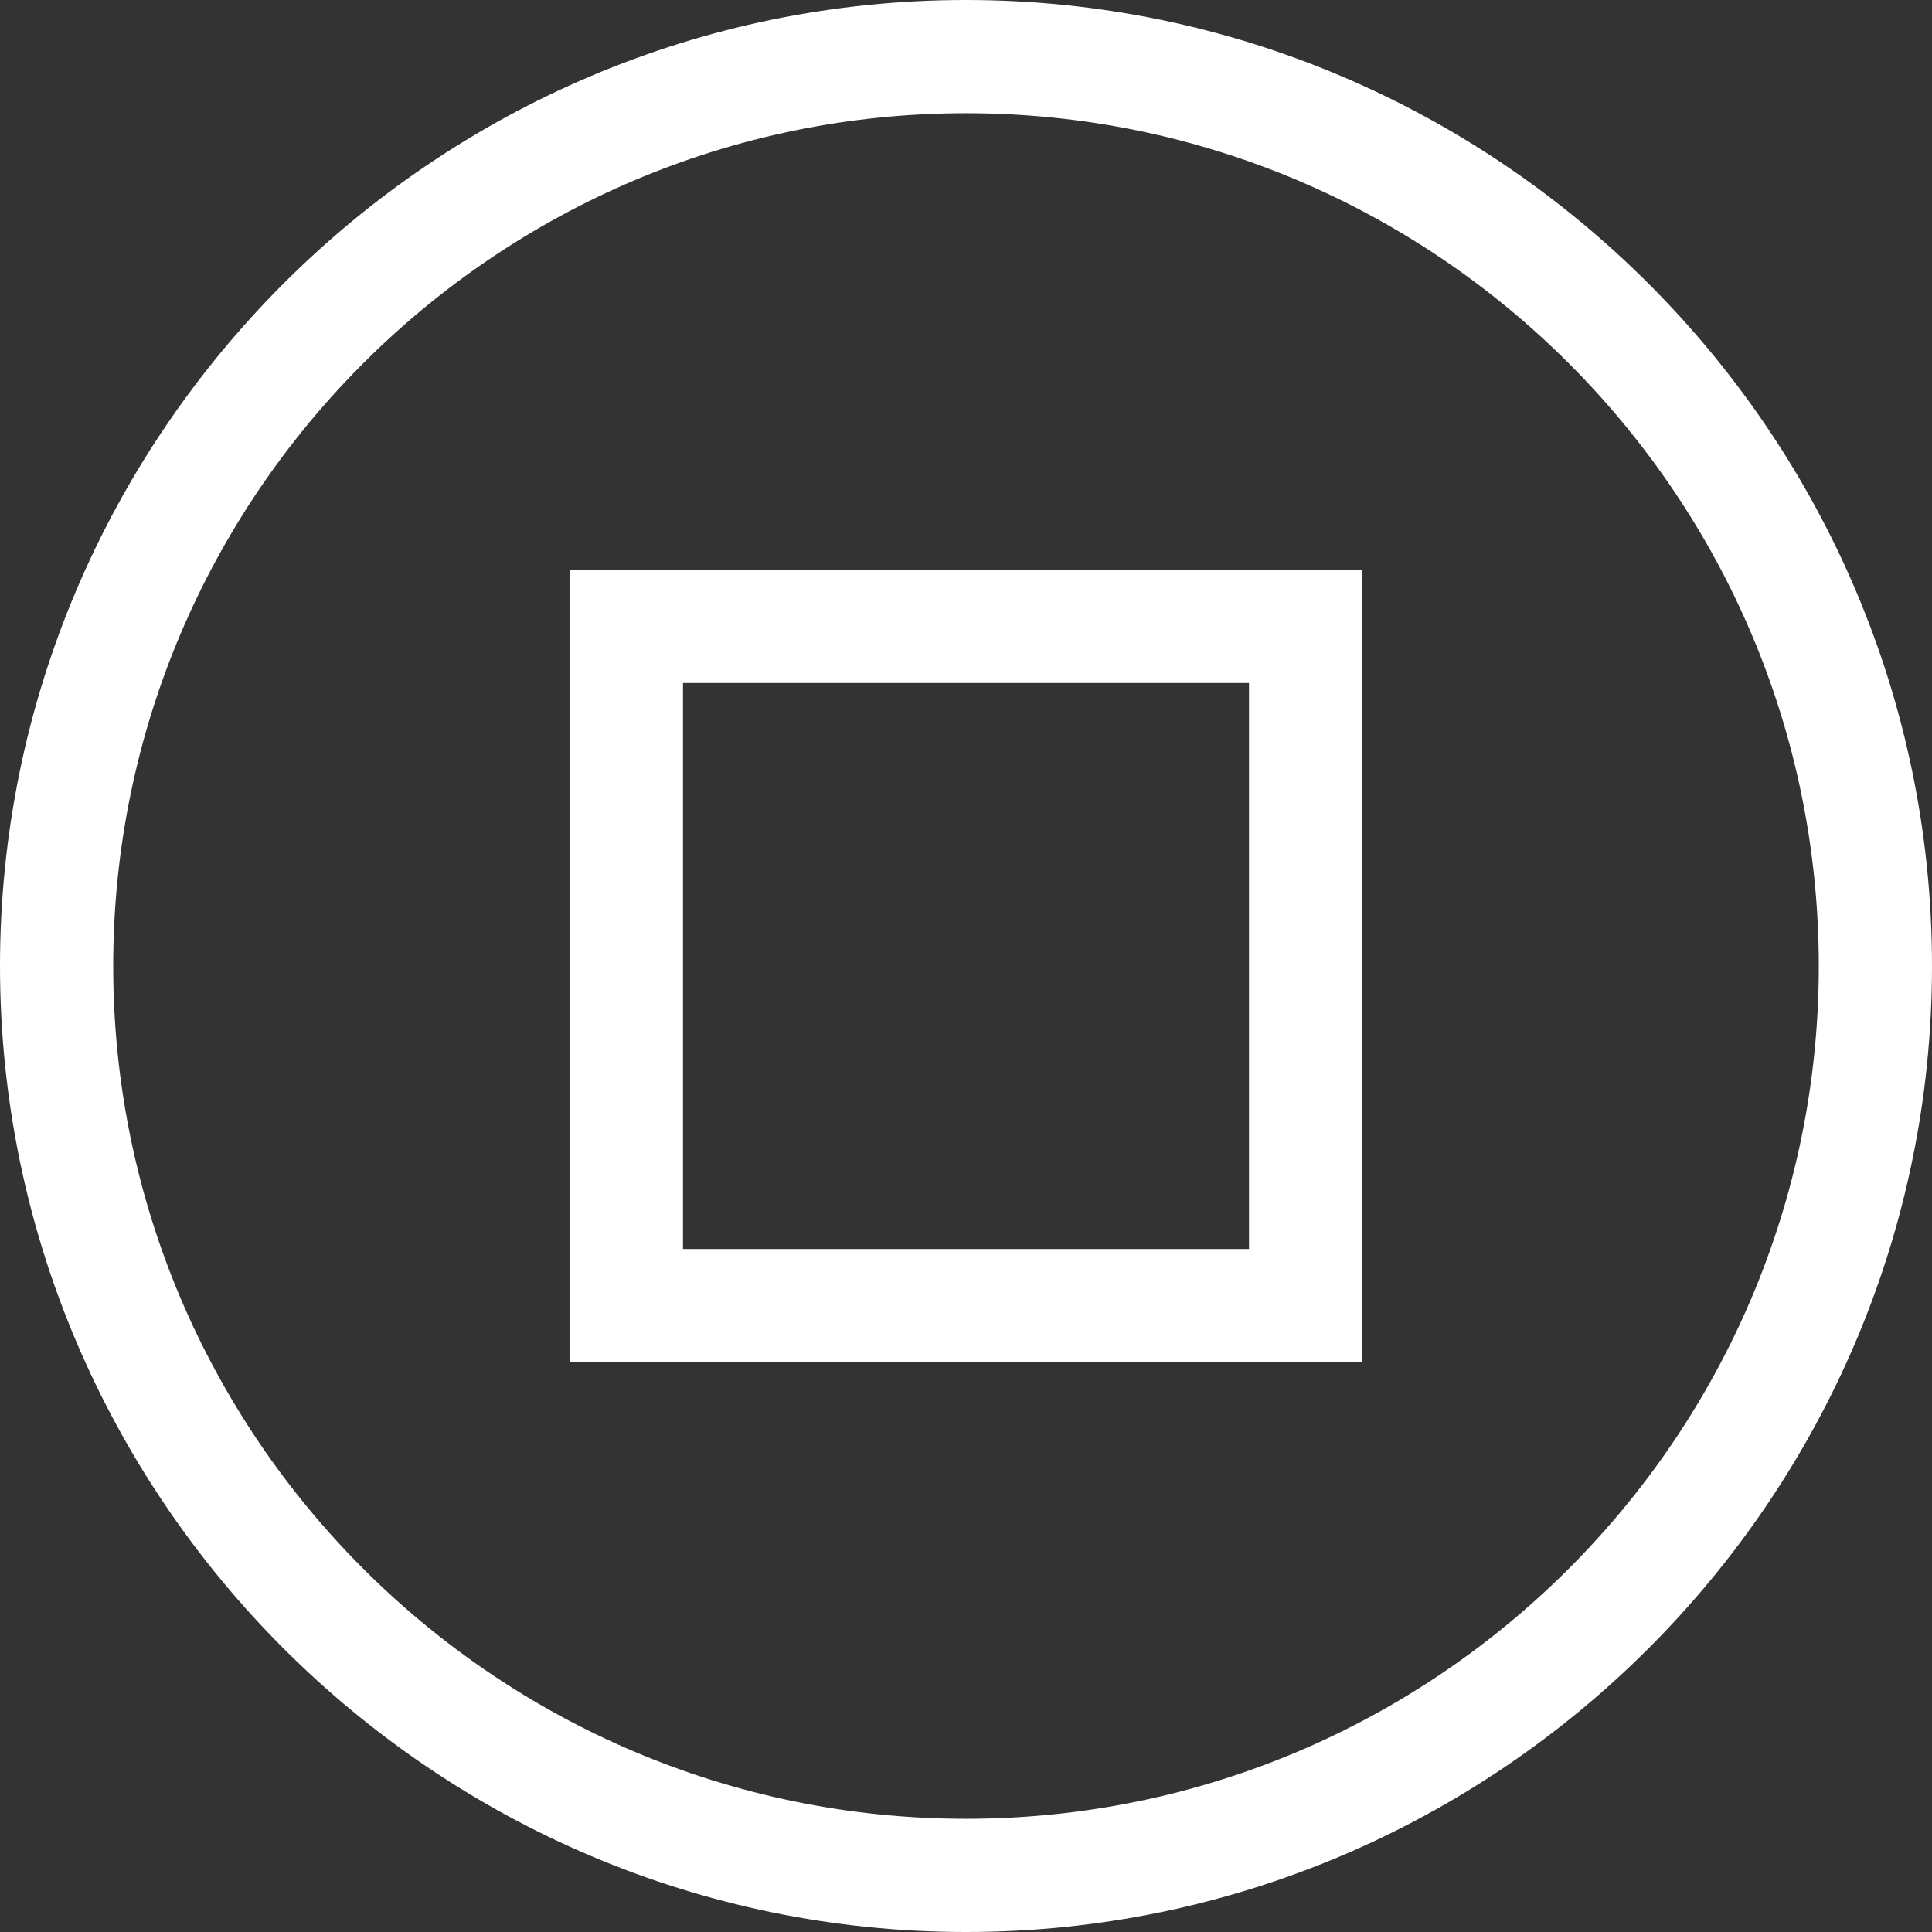 <svg viewBox="0 0 512 512" xmlns="http://www.w3.org/2000/svg"><rect x="0" y="0" width="512" height="512" fill="#333333" stroke="none"/><path fill="#fff" d="m256 512c-140.969 0-256-115.051-256-256 0-140.969 115.051-256 256-256 140.969 0 256 115.051 256 256 0 140.969-115.051 256-256 256zm0-482c-124.617 0-226 101.383-226 226s101.383 226 226 226 226-101.383 226-226-101.383-226-226-226zm0 0"/><path fill="#fff" d="m361 361h-210v-210h210zm-180-30h150v-150h-150zm0 0"/></svg>
